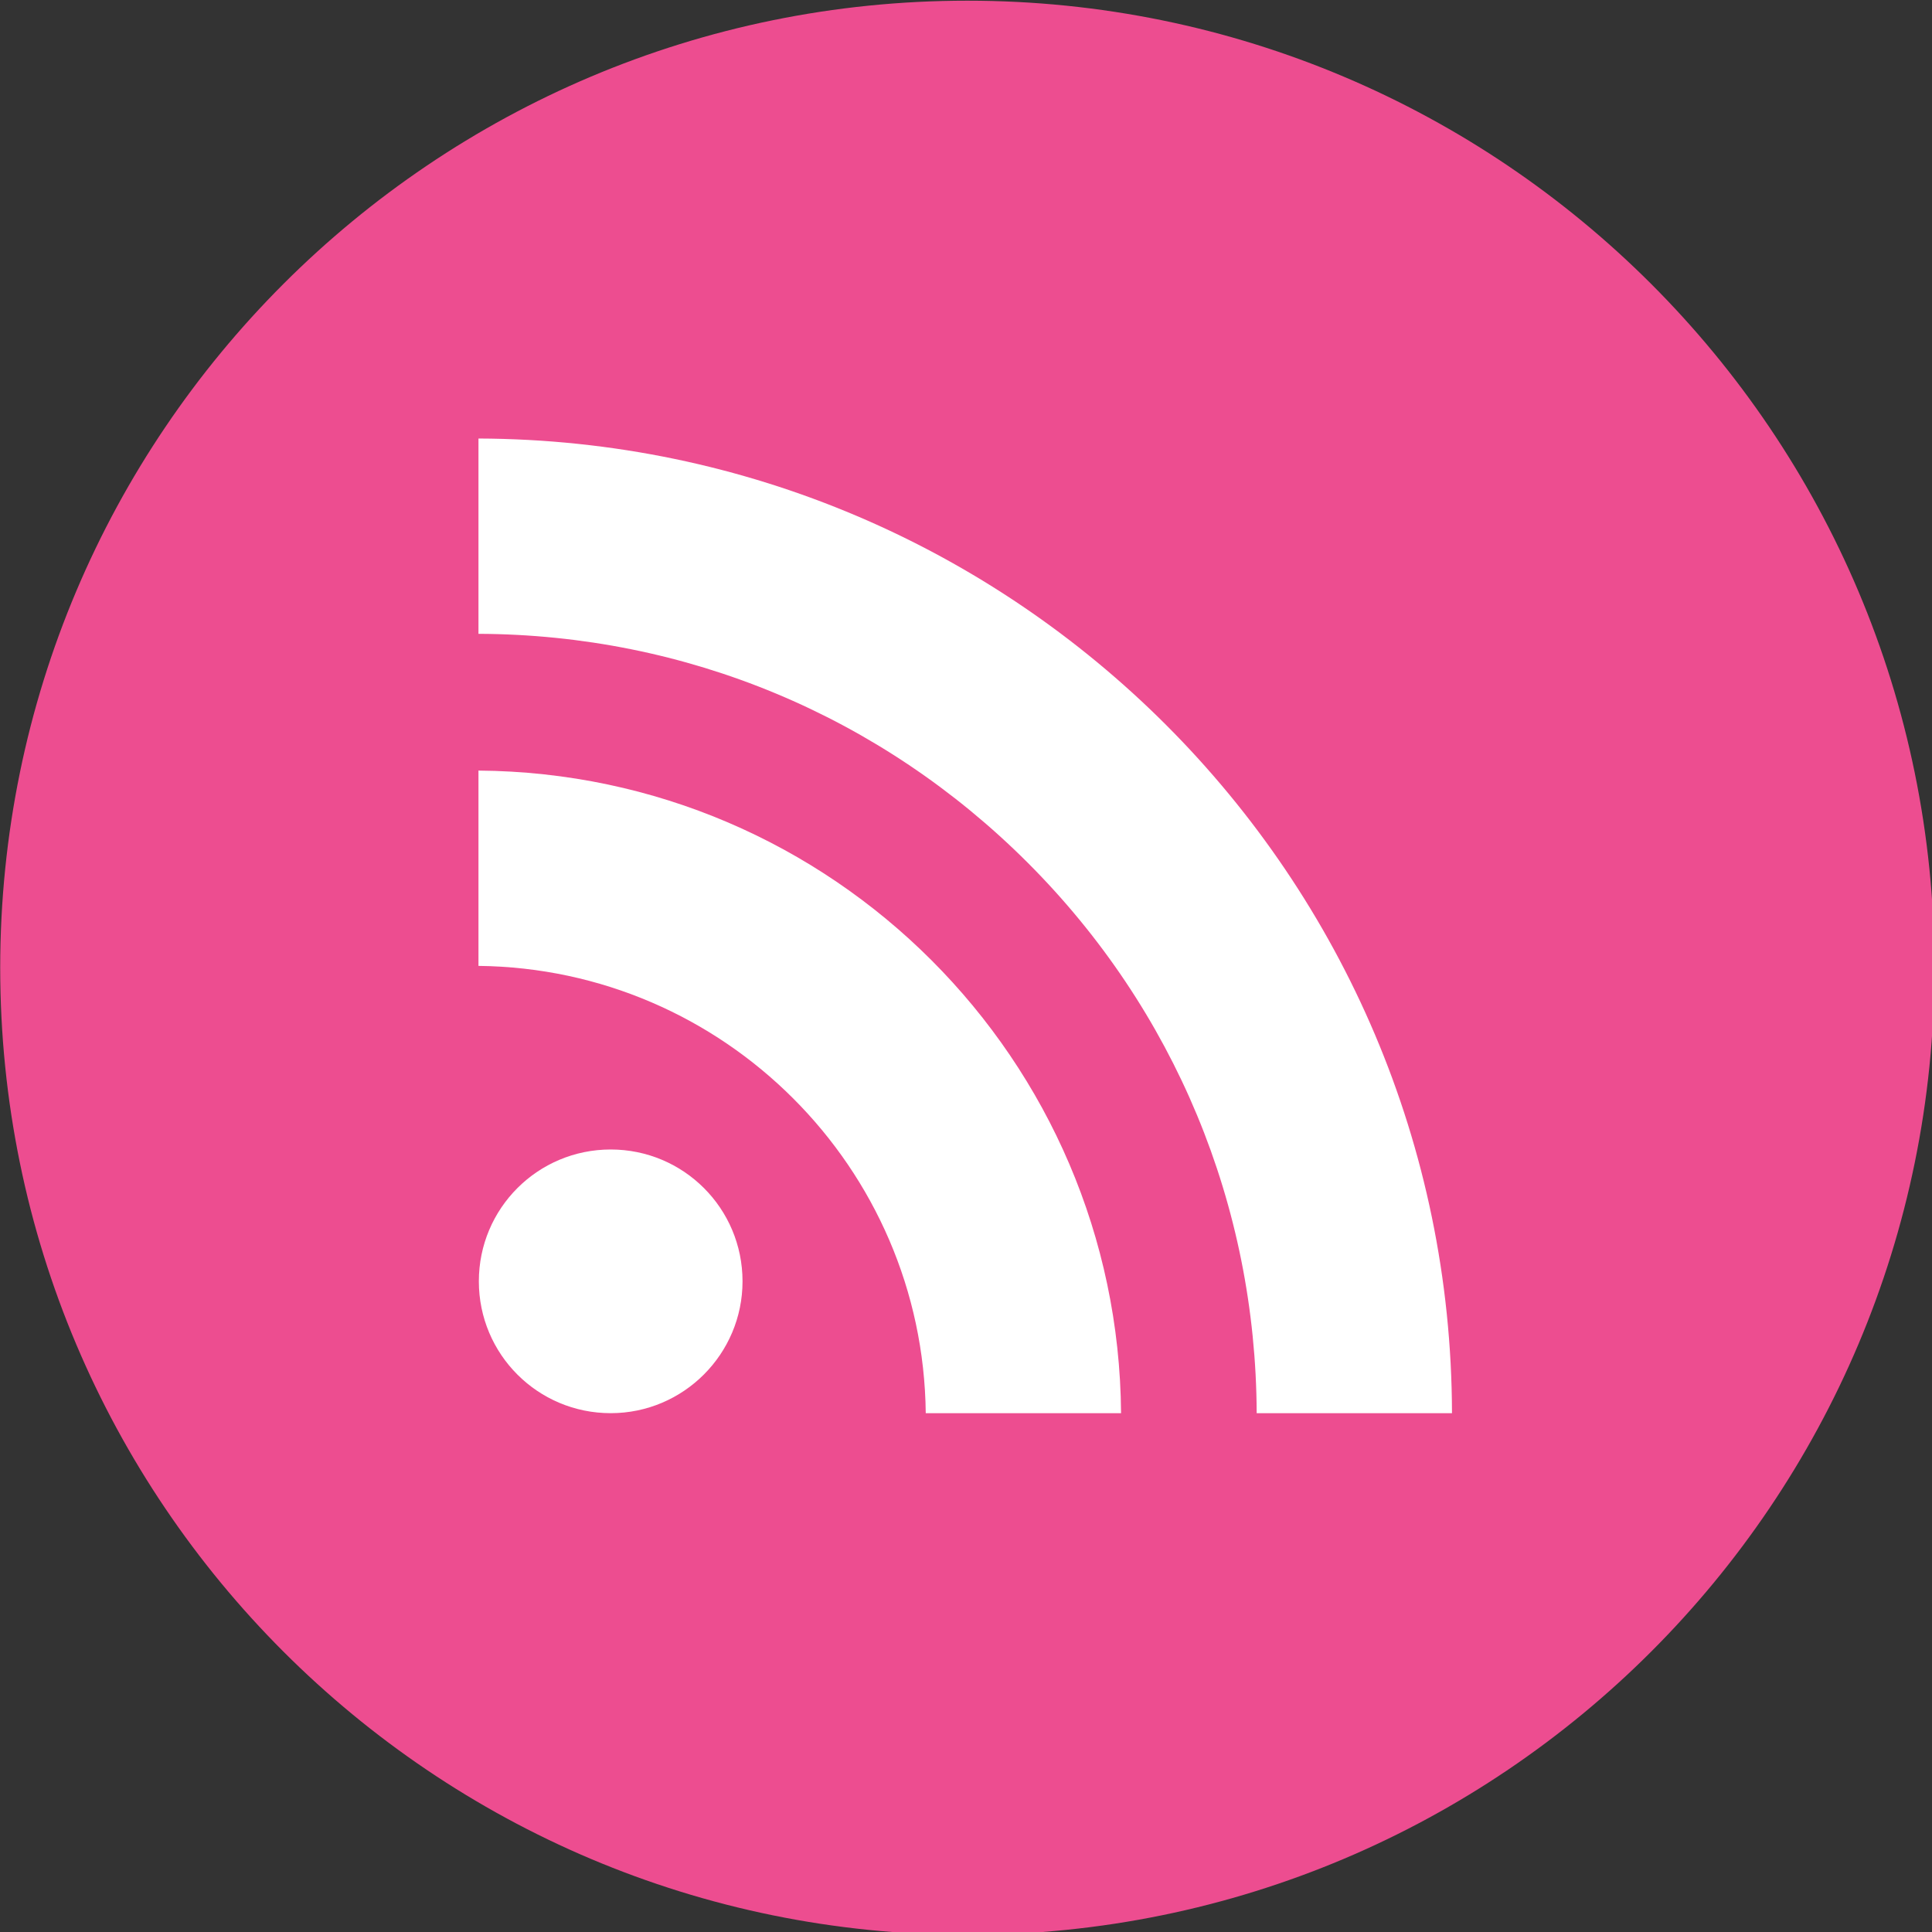 <?xml version="1.0" encoding="UTF-8" standalone="no"?>
<svg
   xmlns:dc="http://purl.org/dc/elements/1.1/"
   xmlns:cc="http://creativecommons.org/ns#"
   xmlns:rdf="http://www.w3.org/1999/02/22-rdf-syntax-ns#"
   xmlns:svg="http://www.w3.org/2000/svg"
   xmlns="http://www.w3.org/2000/svg"
   xmlns:sodipodi="http://sodipodi.sourceforge.net/DTD/sodipodi-0.dtd"
   xmlns:inkscape="http://www.inkscape.org/namespaces/inkscape"
   width="100mm"
   height="100mm"
   viewBox="0 0 100 100"
   version="1.1"
   id="svg8"
   inkscape:version="1.0.1 (3bc2e813f5, 2020-09-07)"
   sodipodi:docname="rss.svg">
  <rect x="0" y="0" width="100" height="100" fill="#333333" stroke="none"/>
  <defs
     id="defs2" />
  <sodipodi:namedview
     id="base"
     pagecolor="#ffffff"
     bordercolor="#666666"
     borderopacity="1.0"
     inkscape:pageopacity="0.0"
     inkscape:pageshadow="2"
     inkscape:zoom="1.4"
     inkscape:cx="158.7308"
     inkscape:cy="225.09167"
     inkscape:document-units="mm"
     inkscape:current-layer="g945"
     showgrid="false"
     inkscape:window-width="1920"
     inkscape:window-height="1051"
     inkscape:window-x="-9"
     inkscape:window-y="-9"
     inkscape:window-maximized="1"
     inkscape:document-rotation="0" />
  <g
     inkscape:label="Layer 1"
     inkscape:groupmode="layer"
     id="layer1"
     transform="translate(0,-197)">
    <g
       id="g945"
       transform="matrix(1.278,0,0,1.278,-27.516,103.317)">
      <circle
         style="fill:#efefef;stroke-width:0.414"
         id="path838"
         cx="44.764"
         cy="130.879"
         r="5.474" />
      <g
         id="g845"
         transform="matrix(0.153,0,0,0.153,21.539,73.332)">
        <path
           d="M 512,256 C 512,397.4 397.4,512 256,512 114.6,512 0,397.4 0,256 0,114.6 114.6,0 256,0 397.4,0 512,114.6 512,256 Z"
           fill="#f26522"
           id="path842"
           style="fill:#ed4d90;fill-opacity:1" />
        <path
           d="m 161.6,373.9 c -19.3,0 -34.9,-15.6 -34.9,-34.9 0,-19.3 15.6,-34.9 34.9,-34.9 19.3,0 34.9,15.6 34.9,34.9 0,19.2 -15.6,34.9 -34.9,34.9 z m 83.4,0 c -0.7,-65 -53.4,-117.7 -118.4,-118.4 v -51.7 c 93.7,0.7 169.4,76.5 170.1,170.1 z m 87.6,0 C 332.4,318.9 310.9,267.1 272,228.2 233.1,189.3 181.5,167.8 126.6,167.6 v -51.7 c 142.2,0.5 257.4,115.8 257.7,258 z"
           fill="#ffffff"
           id="rss-circle-icon_1_" />
      </g>
    </g>
  </g>
</svg>
